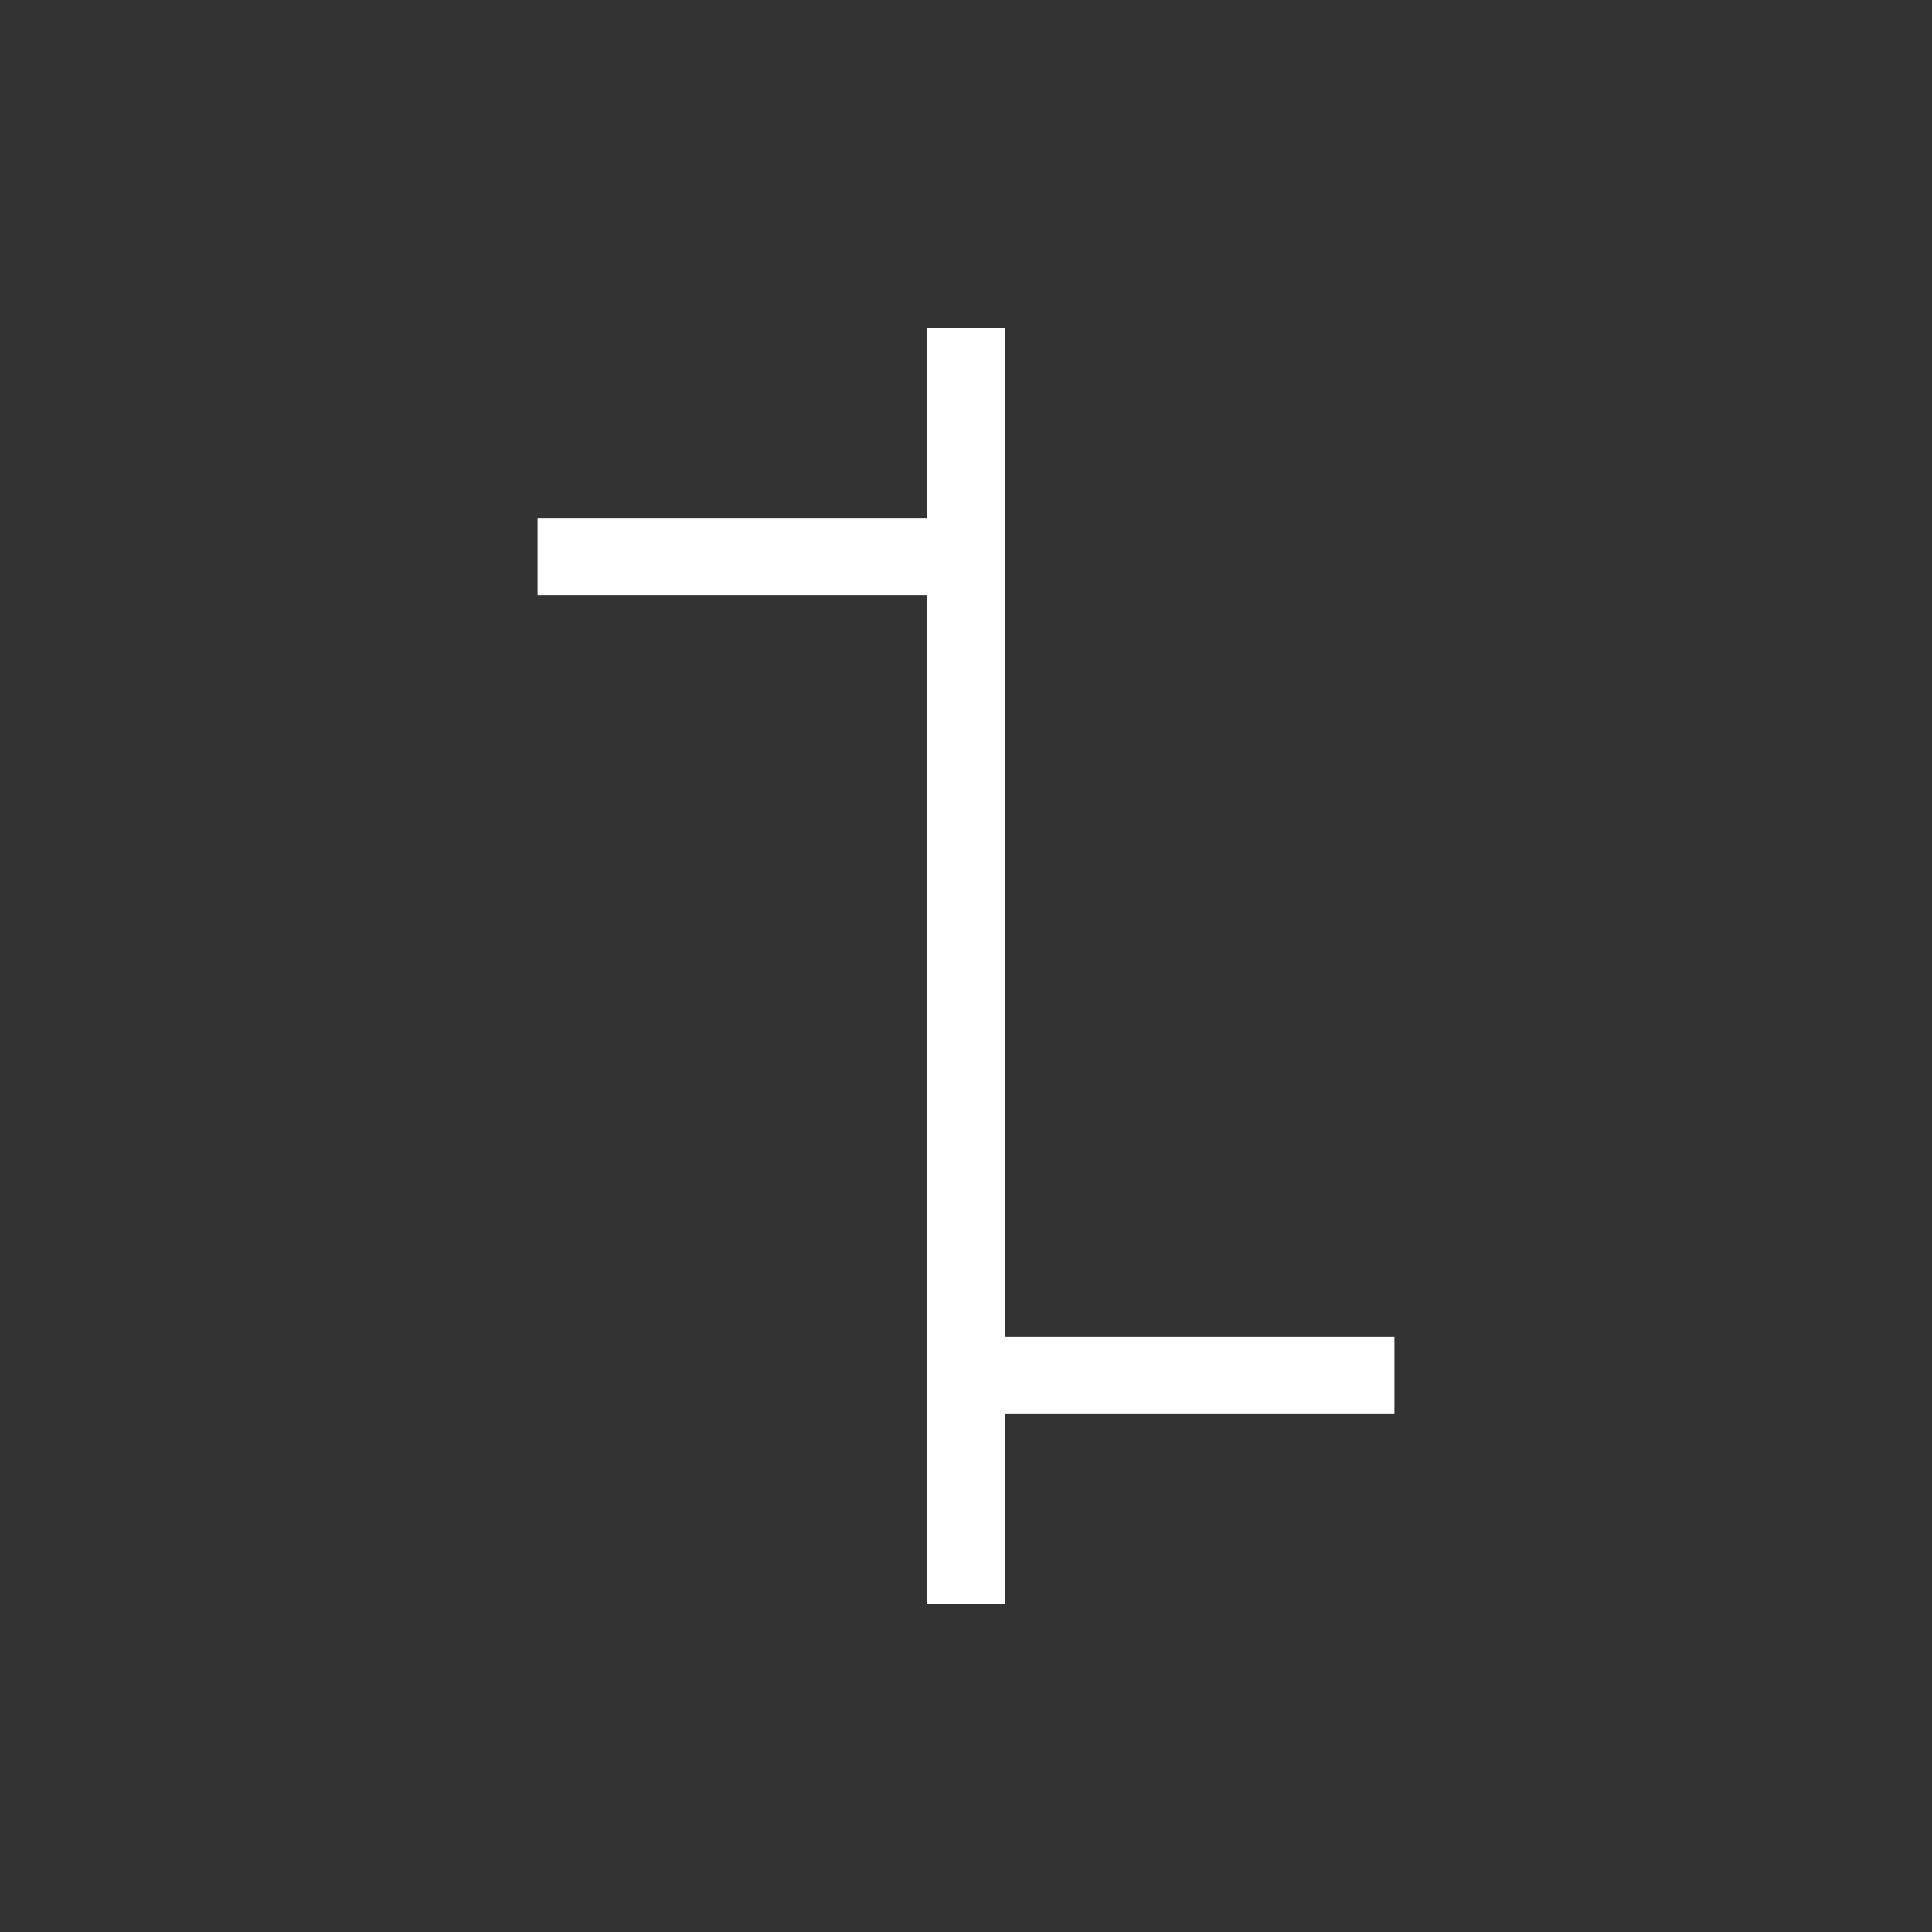 <svg data-name="Layer 1" xmlns="http://www.w3.org/2000/svg" viewBox="0 0 50 50"><rect x="0" y="0" width="50" height="50" fill="#333333" stroke="none"/><path d="M25 8.5v33M13.912 14.403H25m0 21.194h11.088" fill="none" stroke="#fff" stroke-miterlimit="10" stroke-width="2"/></svg>